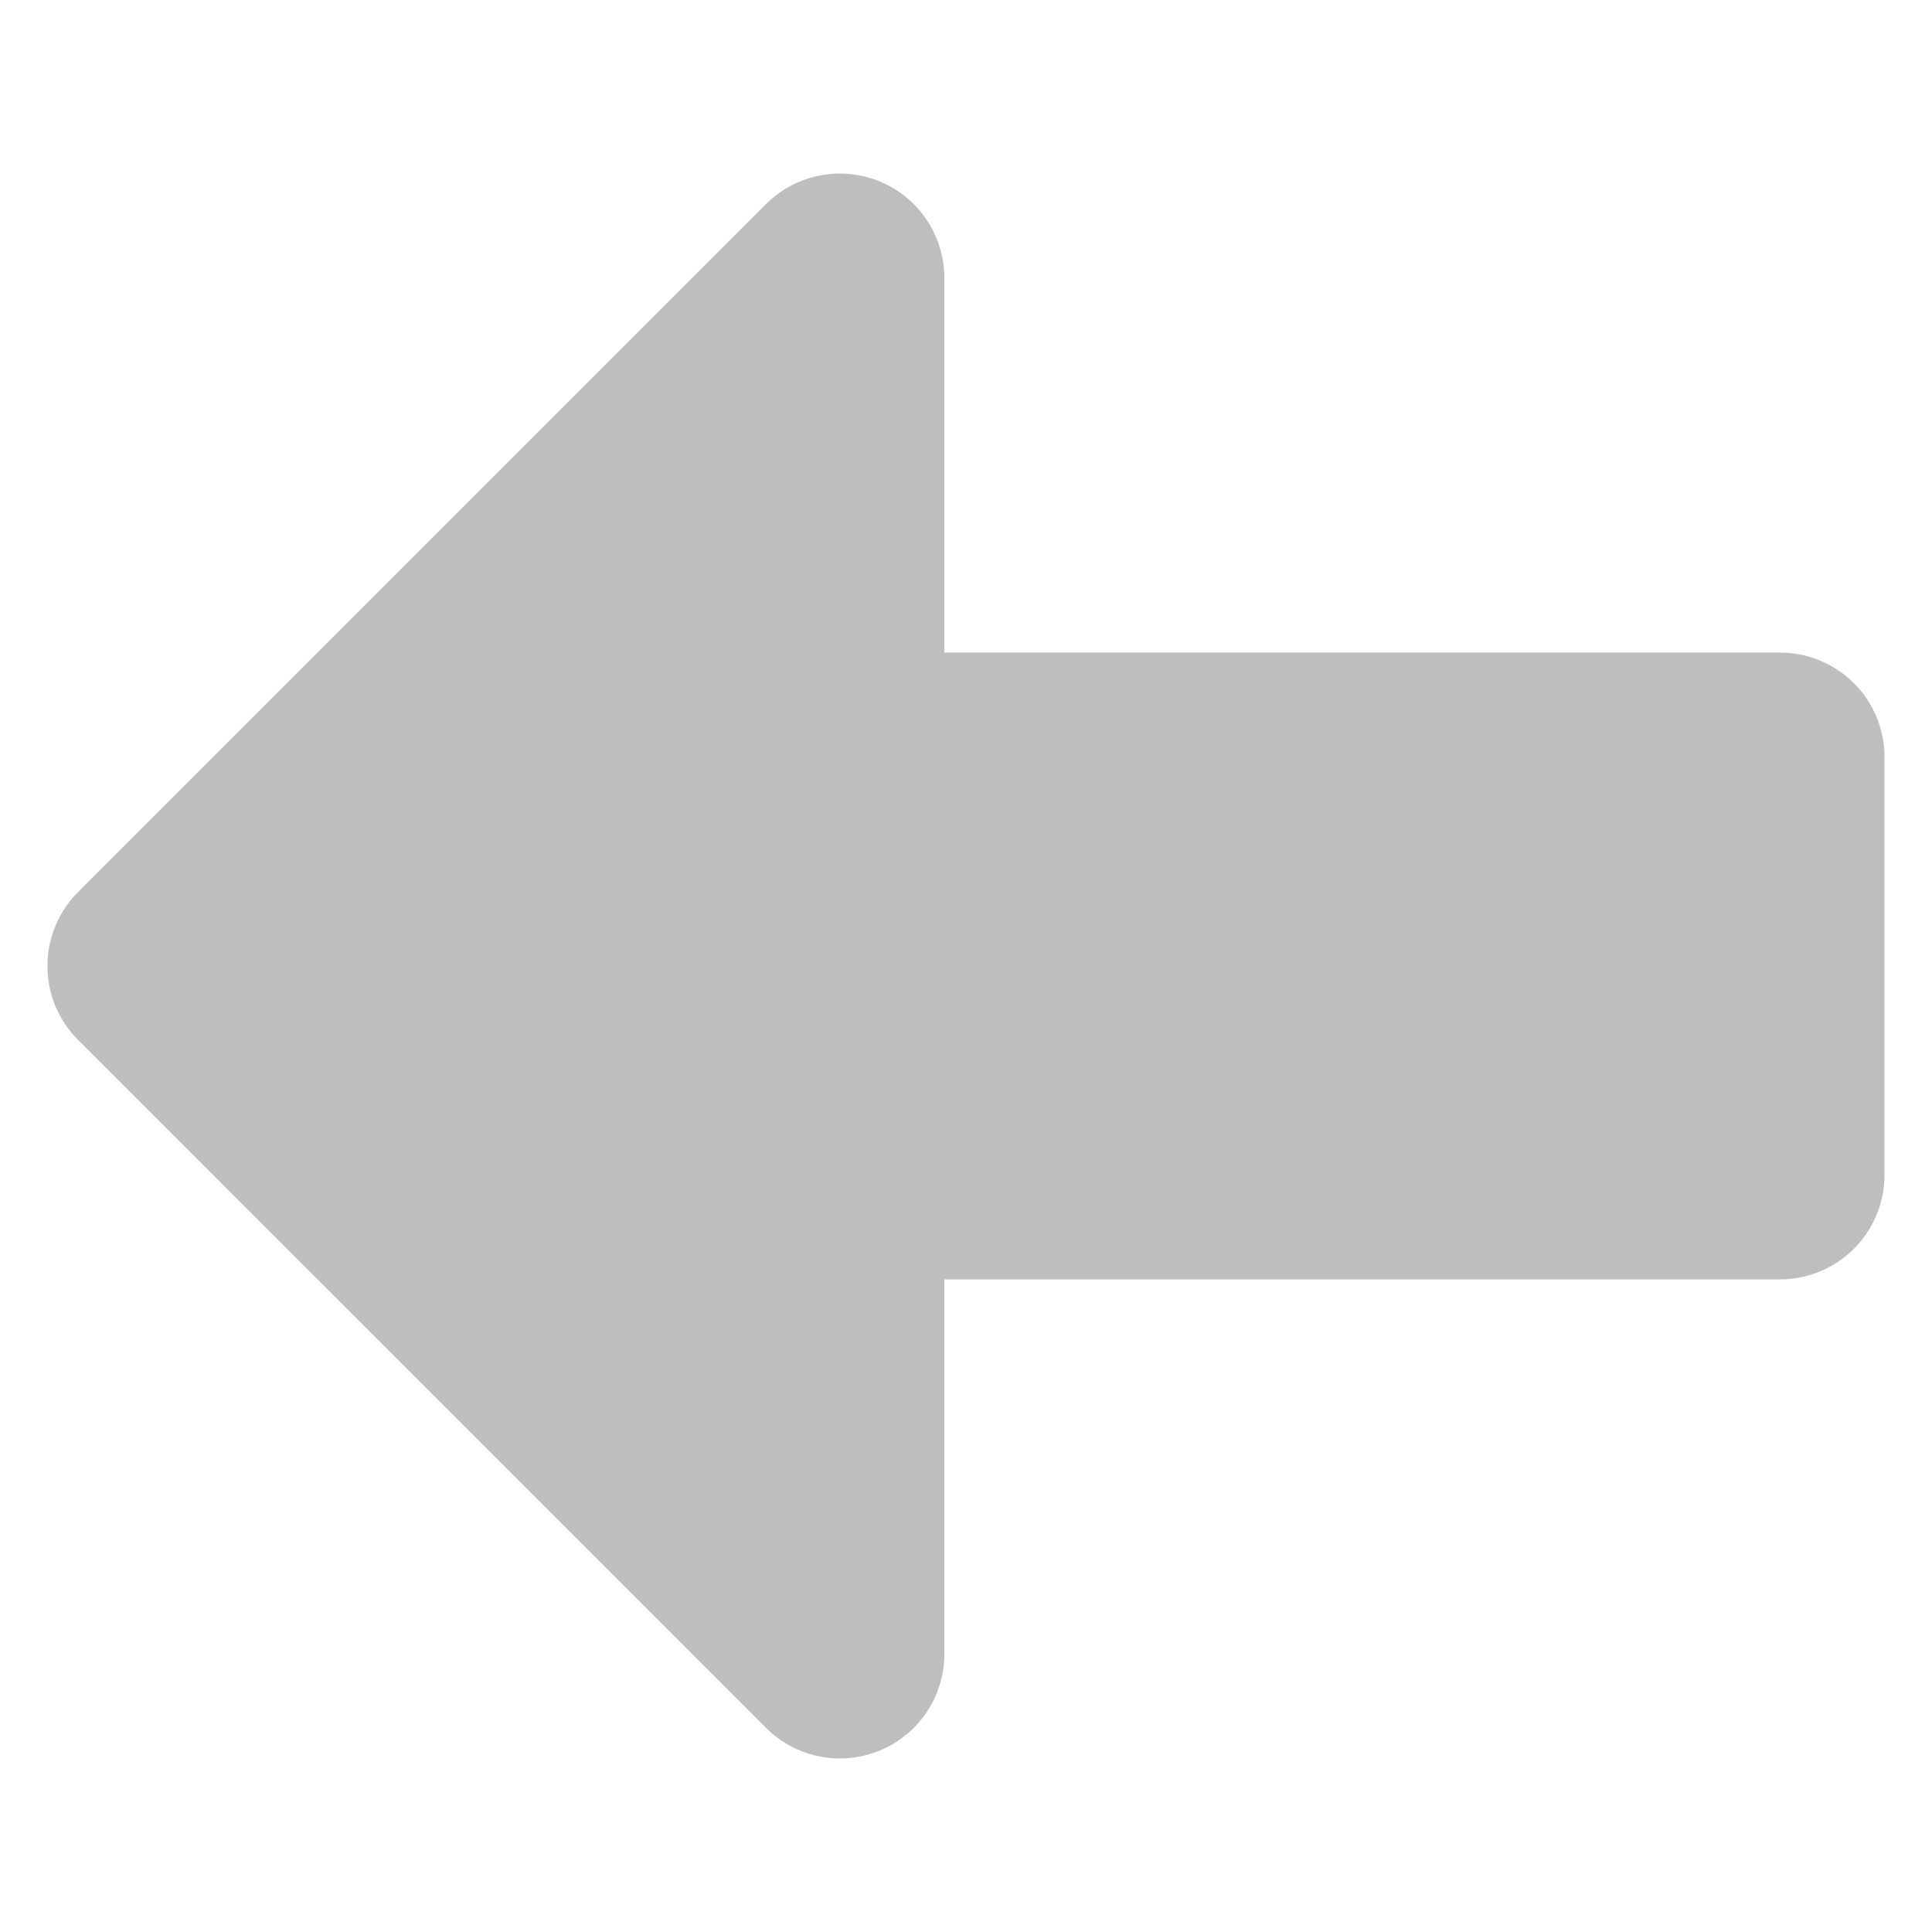 <svg height="48" viewBox="0 0 48 48" width="48" xmlns="http://www.w3.org/2000/svg">
    <path d="m44.225 31.786h-20.763v9.307a2.595 2.595 0 0 1 -4.43 1.835l-17.093-17.093a2.595 2.595 0 0 1 0-3.67l17.093-17.093a2.595 2.595 0 0 1 4.43 1.835v9.307h20.763a2.595 2.595 0 0 1 2.595 2.595v10.381a2.595 2.595 0 0 1 -2.595 2.595z" fill="#bebebe"/>
</svg>
